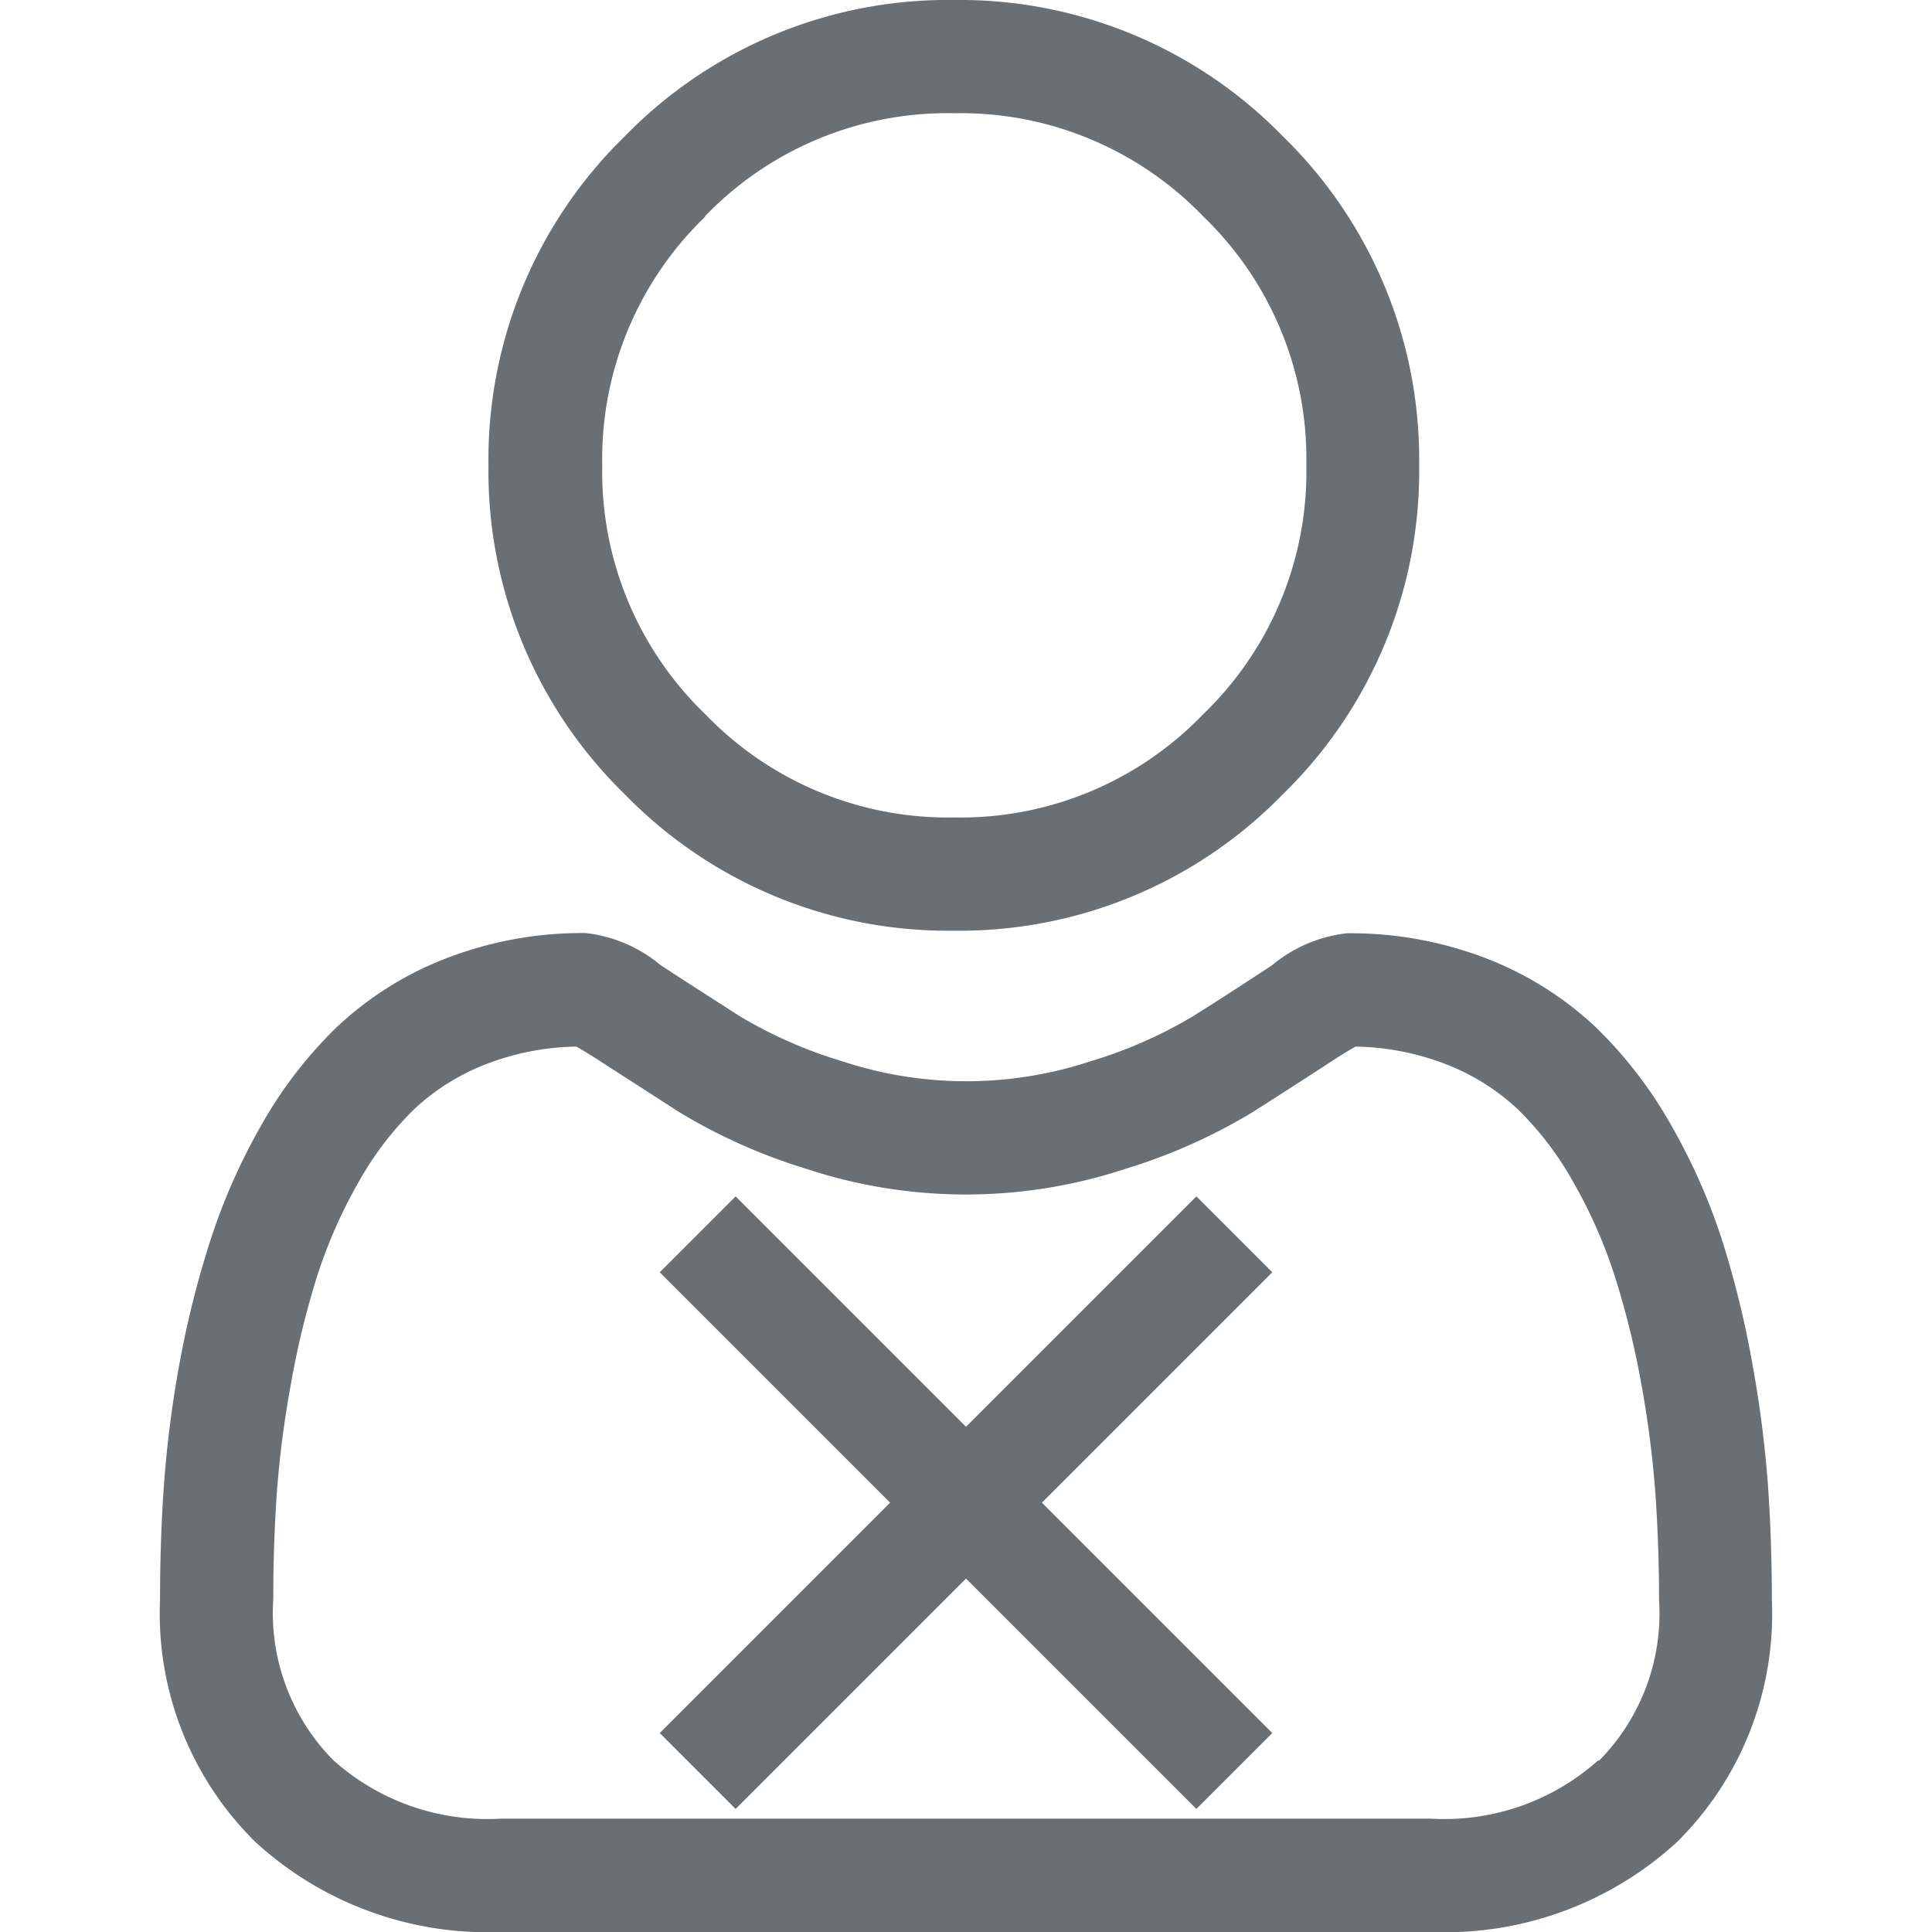 <svg xmlns="http://www.w3.org/2000/svg" xmlns:xlink="http://www.w3.org/1999/xlink" width="18" height="18" viewBox="0 0 18 18">
  <defs>
    <clipPath id="deactivate-account">
      <rect id="Rectangle_29320" data-name="Rectangle 29320" width="18" height="18" transform="translate(281 280)" fill="#6a6f73" stroke="#707070" stroke-width="1"/>
    </clipPath>
  </defs>
  <g id="Group_11648" data-name="Group 11648" transform="translate(-281 -426)">
    <g id="Mask_Group_698" data-name="Mask Group 698" transform="translate(0 146)" clip-path="url(#deactivate-account)">
      <g id="svgexport-6_-_2022-05-09T112435.596" data-name="svgexport-6 - 2022-05-09T112435.596" transform="translate(282.491 280)">
        <path id="Path_11684" data-name="Path 11684" d="M7.4,8.671A4.2,4.2,0,0,0,10.461,7.4a4.2,4.2,0,0,0,1.27-3.065,4.2,4.2,0,0,0-1.27-3.065A4.2,4.2,0,0,0,7.4,0,4.2,4.2,0,0,0,4.33,1.27,4.2,4.2,0,0,0,3.06,4.335,4.2,4.2,0,0,0,4.33,7.4,4.2,4.2,0,0,0,7.4,8.671ZM5.076,2.016A3.134,3.134,0,0,1,7.4,1.055a3.134,3.134,0,0,1,2.319.961,3.134,3.134,0,0,1,.961,2.319,3.134,3.134,0,0,1-.961,2.319A3.134,3.134,0,0,1,7.4,7.616a3.135,3.135,0,0,1-2.319-.961,3.134,3.134,0,0,1-.961-2.319,3.134,3.134,0,0,1,.961-2.319Zm0,0" fill="#6a6f73"/>
        <path id="Path_11685" data-name="Path 11685" d="M14.981,13.841a10.708,10.708,0,0,0-.146-1.137,8.961,8.961,0,0,0-.28-1.144,5.649,5.649,0,0,0-.47-1.066,4.02,4.02,0,0,0-.709-.924,3.125,3.125,0,0,0-1.018-.64,3.519,3.519,0,0,0-1.3-.235,1.319,1.319,0,0,0-.7.3c-.211.138-.458.3-.734.473a4.206,4.206,0,0,1-.95.418,3.688,3.688,0,0,1-2.323,0A4.193,4.193,0,0,1,5.4,9.467c-.273-.175-.52-.334-.735-.474a1.318,1.318,0,0,0-.7-.3,3.515,3.515,0,0,0-1.3.236,3.123,3.123,0,0,0-1.018.64,4.021,4.021,0,0,0-.709.924,5.659,5.659,0,0,0-.47,1.067A8.982,8.982,0,0,0,.182,12.7a10.635,10.635,0,0,0-.146,1.138C.012,14.185,0,14.543,0,14.9a2.989,2.989,0,0,0,.888,2.261A3.2,3.2,0,0,0,3.175,18h8.667a3.2,3.2,0,0,0,2.287-.834,2.988,2.988,0,0,0,.888-2.261c0-.363-.012-.72-.036-1.063ZM13.4,16.4a2.151,2.151,0,0,1-1.56.544H3.175a2.151,2.151,0,0,1-1.56-.544,1.952,1.952,0,0,1-.56-1.5c0-.337.011-.67.033-.99A9.593,9.593,0,0,1,1.22,12.89a7.922,7.922,0,0,1,.246-1.008,4.607,4.607,0,0,1,.383-.867,2.98,2.98,0,0,1,.521-.683,2.073,2.073,0,0,1,.677-.421,2.427,2.427,0,0,1,.831-.16c.037.02.1.057.209.127.217.141.467.3.743.479a5.226,5.226,0,0,0,1.192.533,4.742,4.742,0,0,0,2.972,0,5.232,5.232,0,0,0,1.193-.533c.283-.181.526-.337.743-.479.107-.069.172-.107.209-.127a2.429,2.429,0,0,1,.831.16,2.076,2.076,0,0,1,.677.421,2.972,2.972,0,0,1,.521.683,4.592,4.592,0,0,1,.383.867A7.9,7.9,0,0,1,13.8,12.89a9.674,9.674,0,0,1,.132,1.025h0c.022.318.034.651.034.99a1.952,1.952,0,0,1-.56,1.5Zm0,0" fill="#6a6f73"/>
      </g>
    </g>
    <g id="Group_11647" data-name="Group 11647">
      <line id="Line_604" data-name="Line 604" x1="5" y2="5" transform="translate(287.5 437.5)" fill="none" stroke="#6a6f73" stroke-width="1"/>
      <line id="Line_605" data-name="Line 605" x2="5" y2="5" transform="translate(287.5 437.5)" fill="none" stroke="#6a6f73" stroke-width="1"/>
    </g>
  </g>
</svg>

